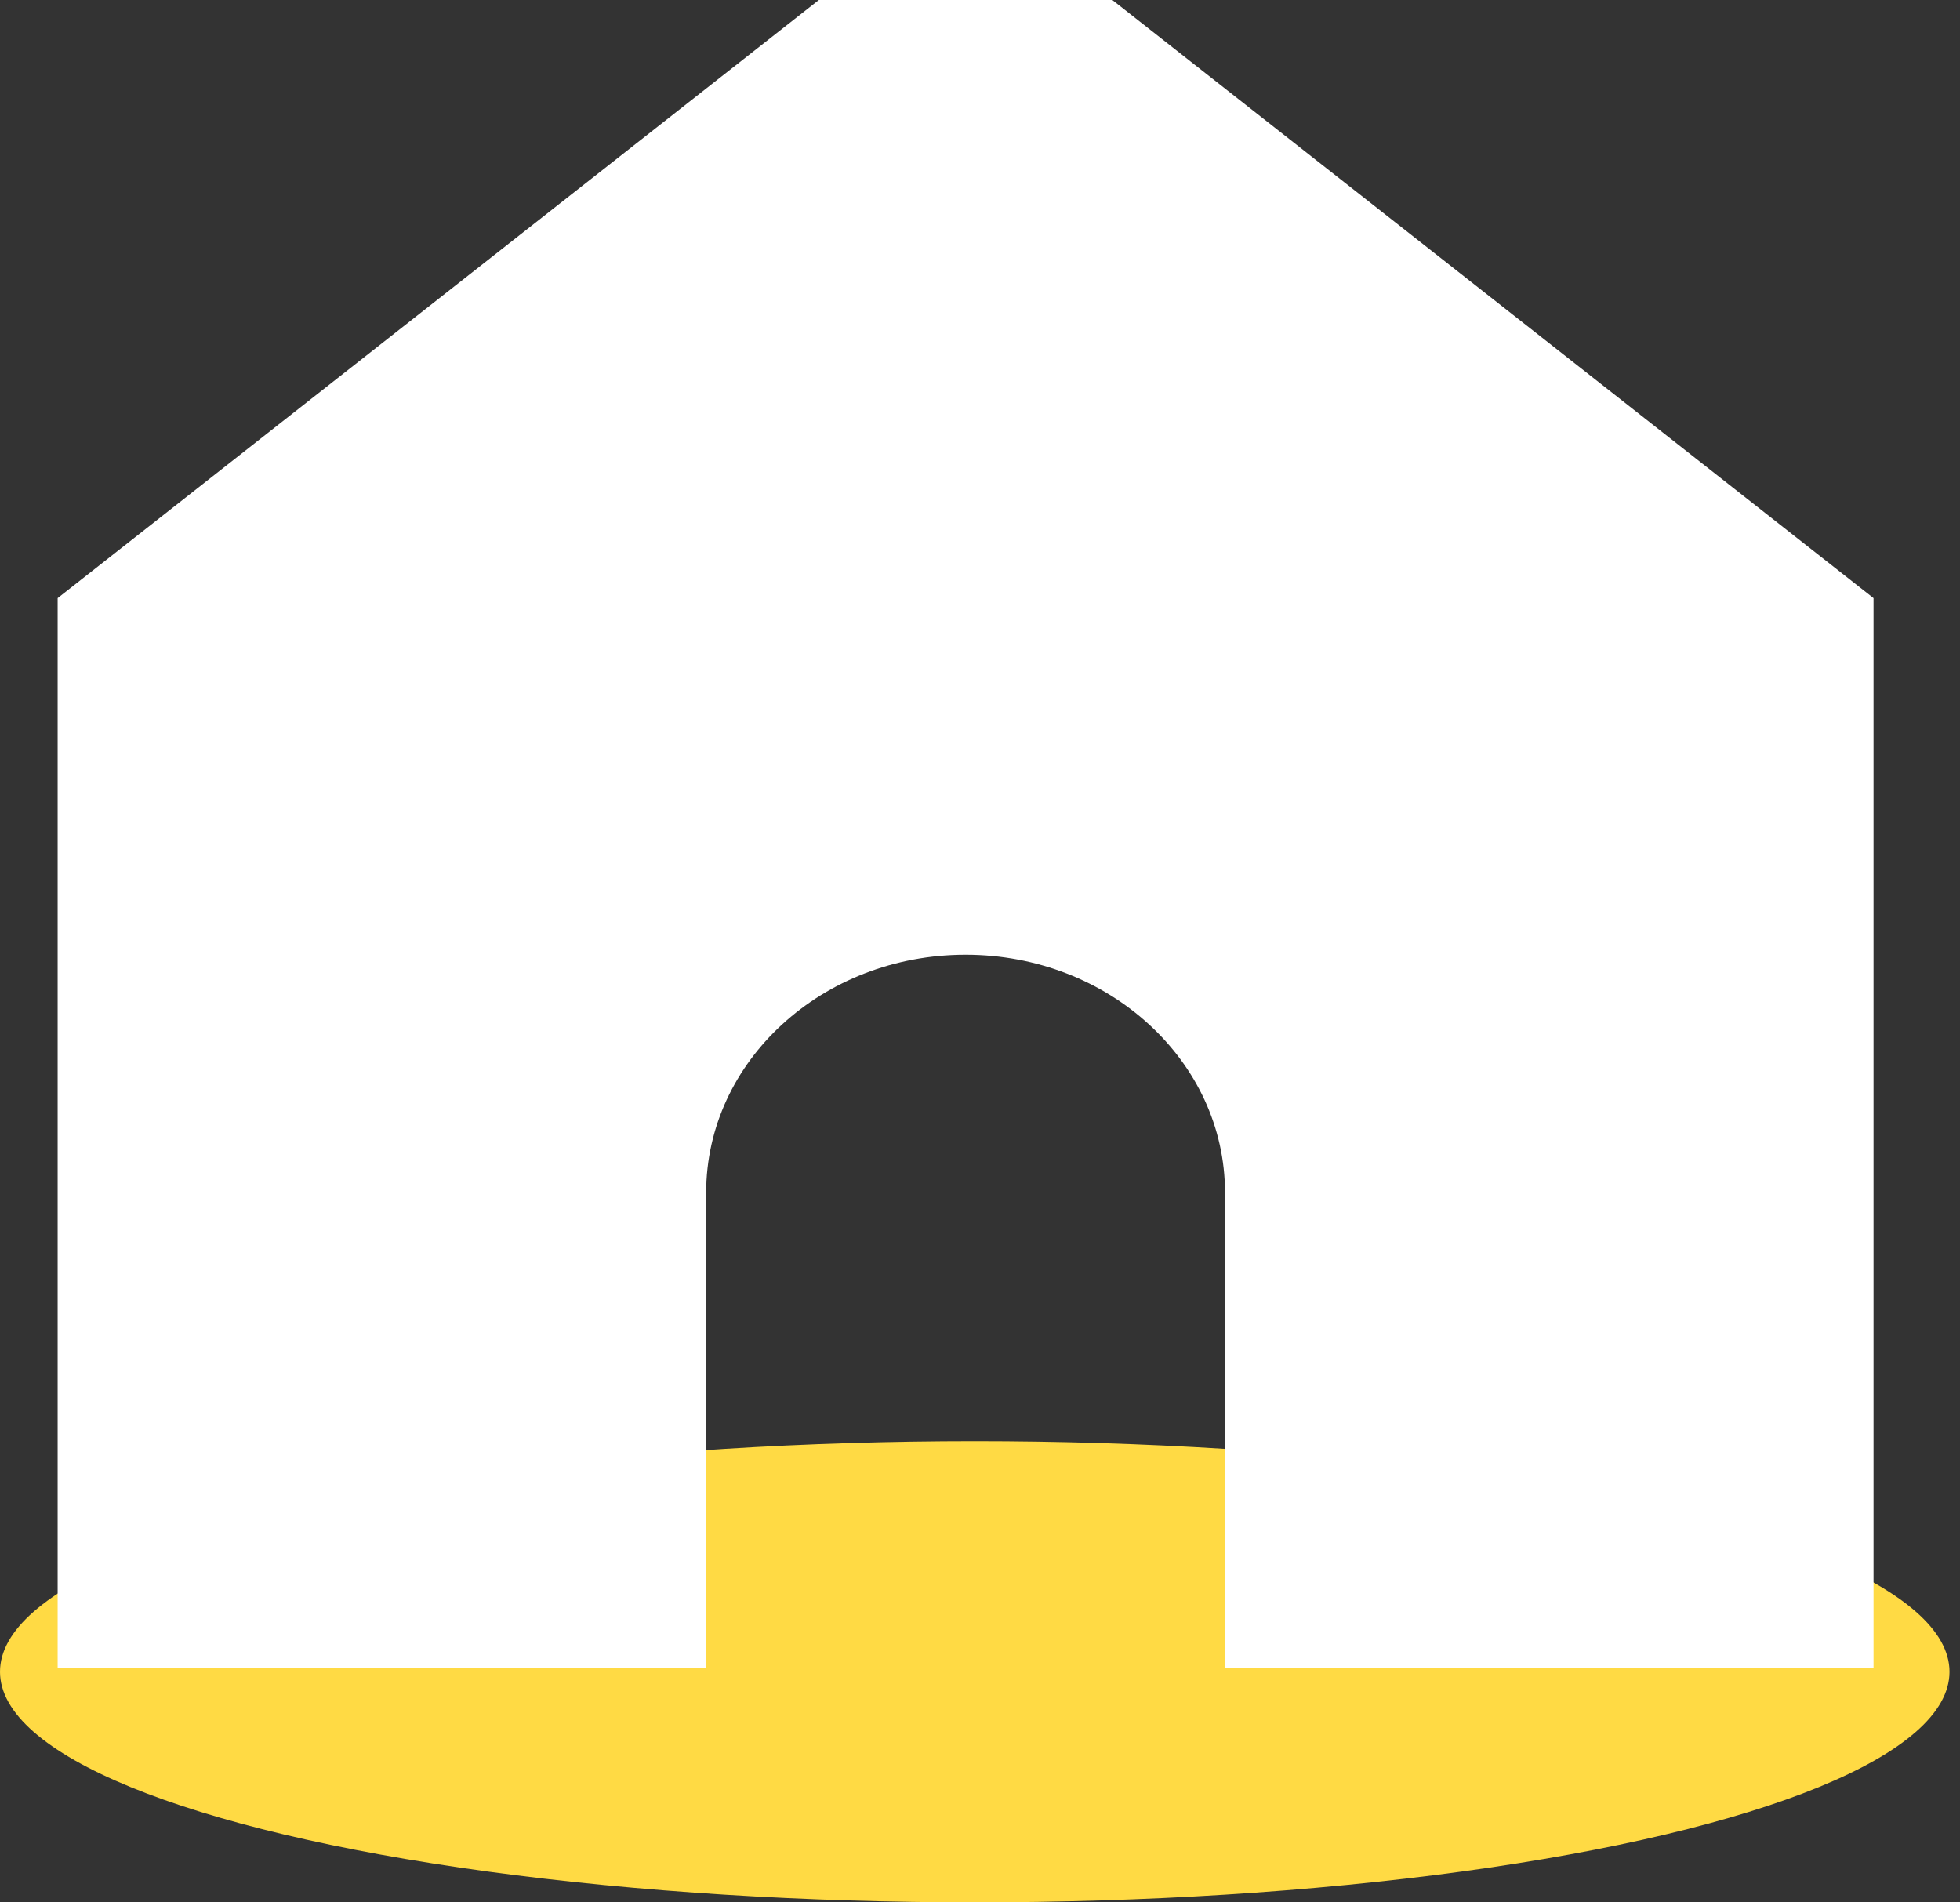 <svg width="34" height="33" viewBox="0 0 34 33" fill="none" xmlns="http://www.w3.org/2000/svg">
<rect x="0" y="0" width="34" height="33" fill="#333333" stroke="none"/>
<ellipse cx="16.909" cy="29" rx="16.909" ry="4" fill="#FFDA44"/>
<path d="M1 10.375V28.938H12.25V20.688C12.25 18.409 14.265 16.562 16.75 16.562C19.235 16.562 21.25 18.409 21.25 20.688V28.938H32.5V10.375L16.75 -2L1 10.375Z" fill="white"/>
</svg>

